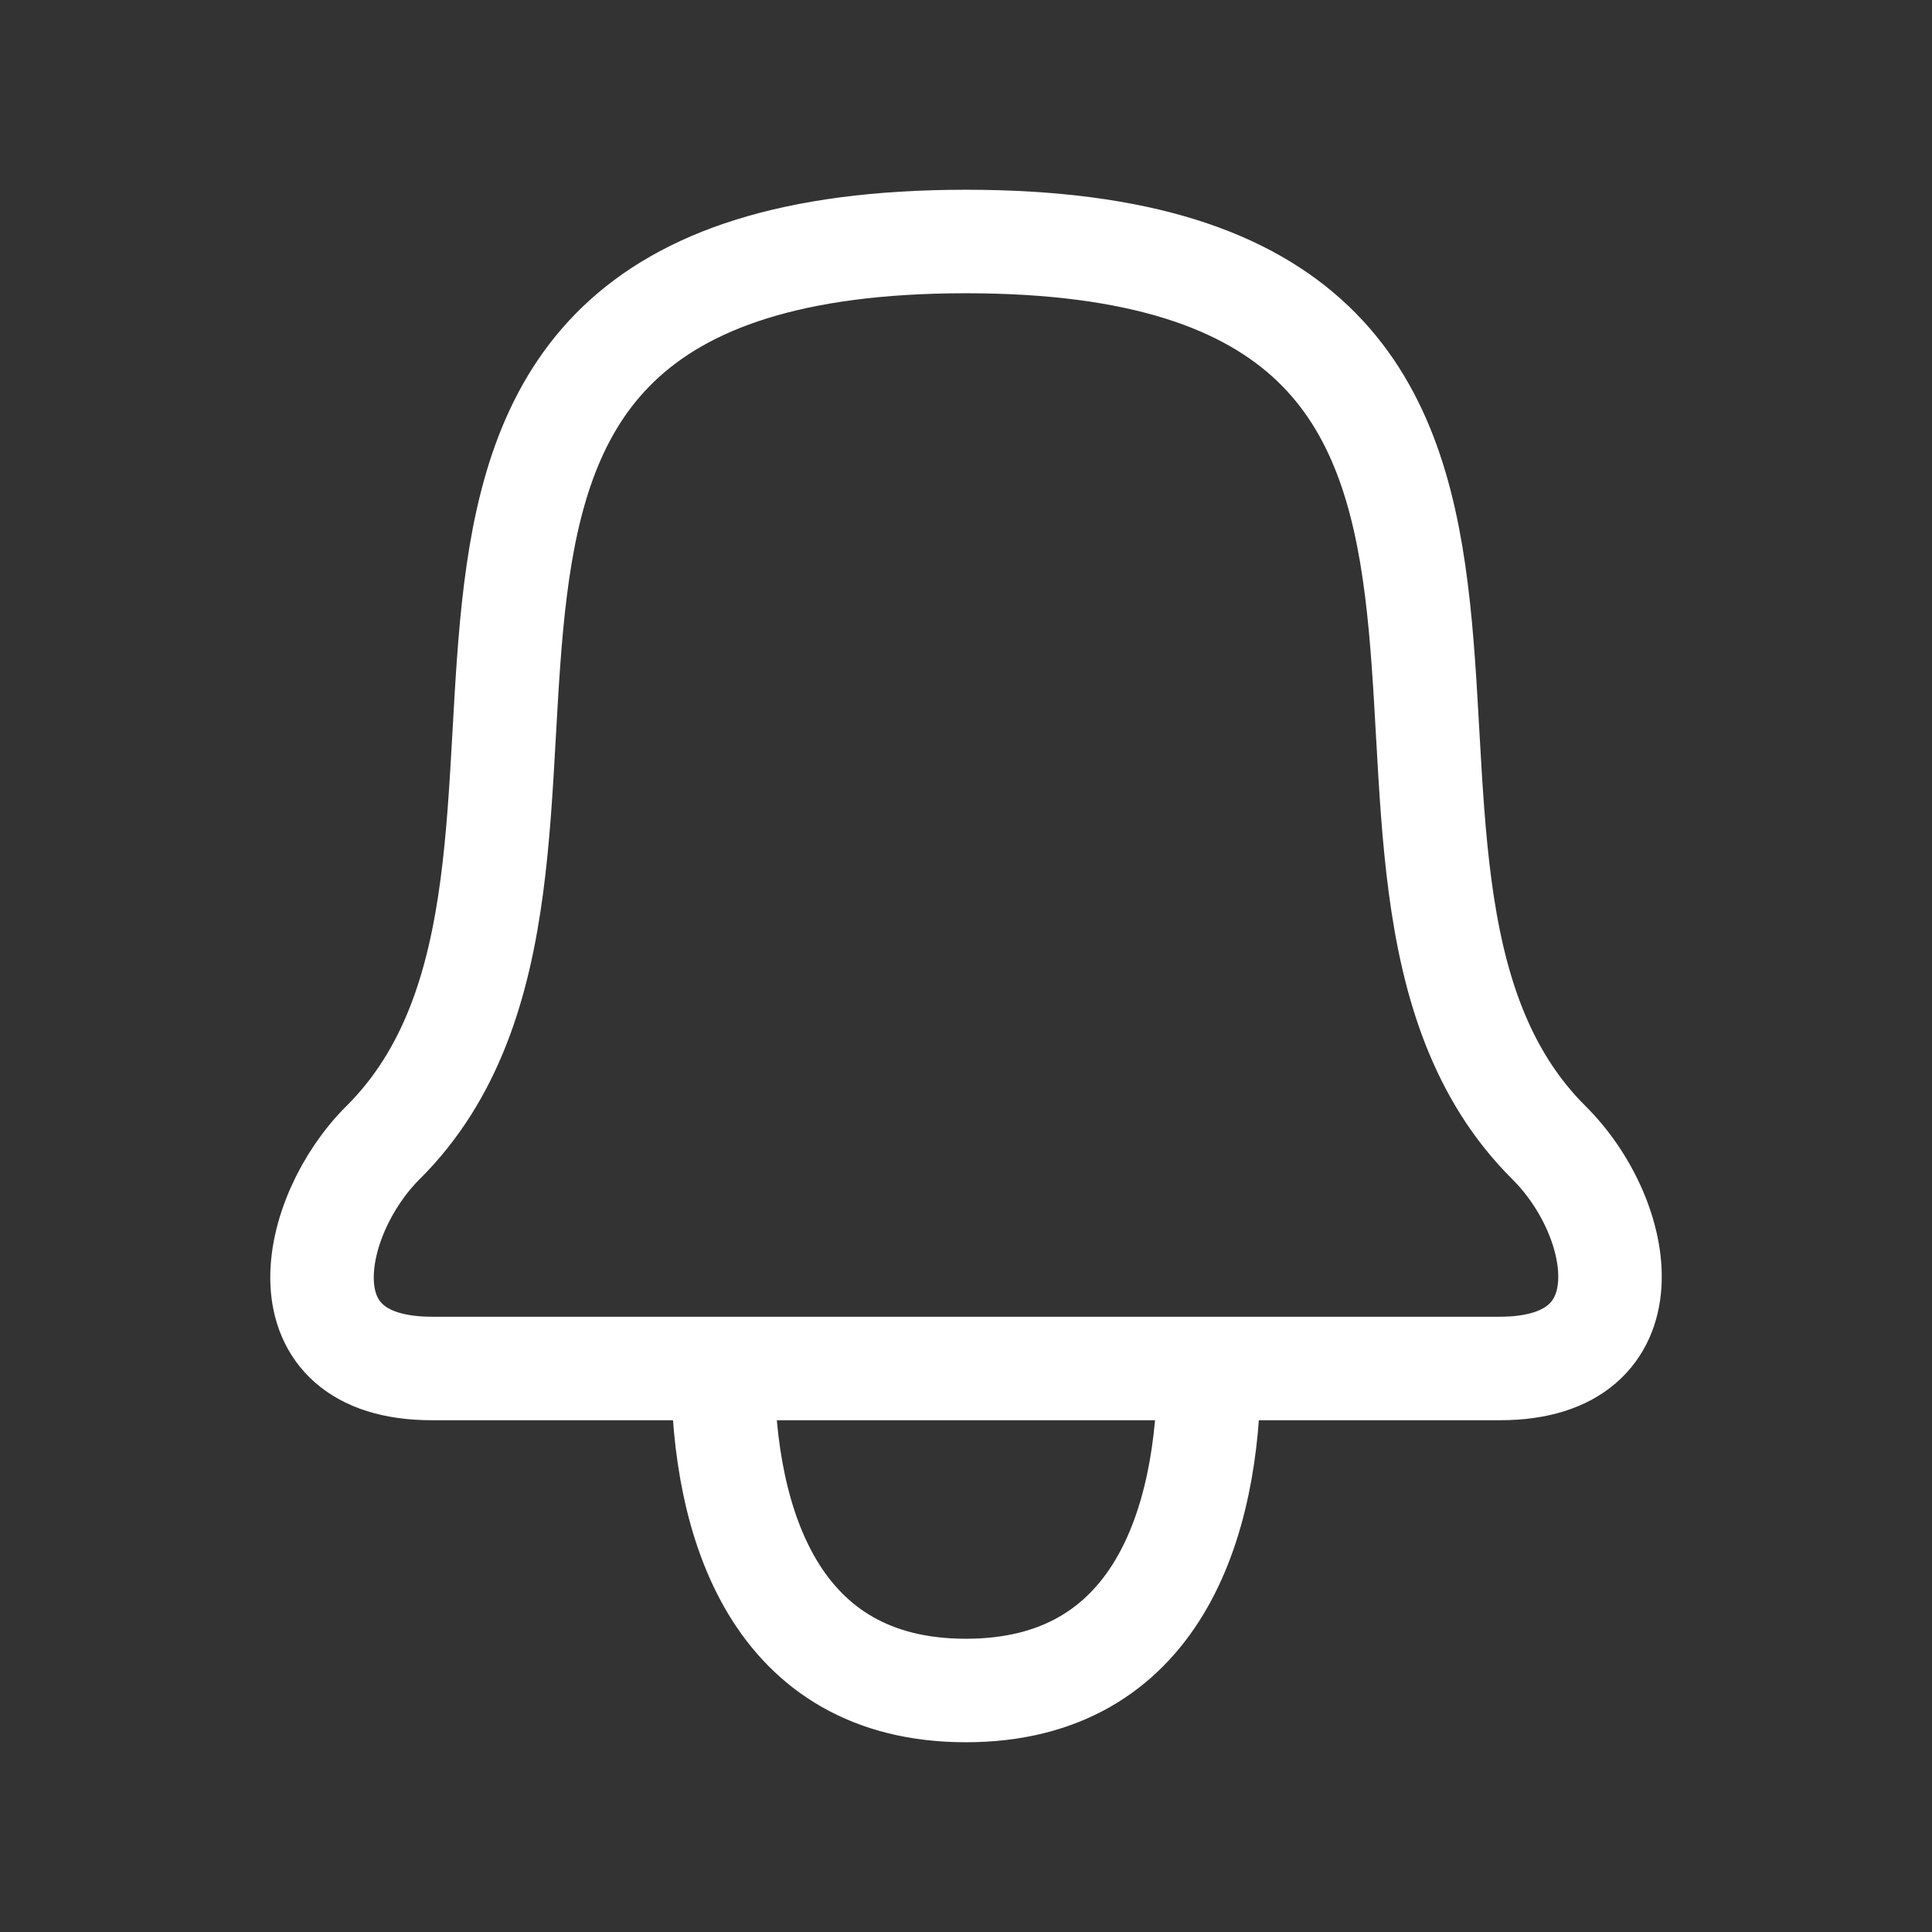 <svg width="28" height="28" viewBox="0 0 28 28" fill="none" xmlns="http://www.w3.org/2000/svg">
<rect x="0" y="0" width="28" height="28" fill="#333333" stroke="none"/>
<path d="M17.522 19.833H10.476M17.522 19.833H21.739C23.927 19.833 23.557 17.663 22.45 16.562C18.463 12.601 24.127 3.5 13.999 3.5C3.871 3.5 9.536 12.6 5.549 16.562C4.484 17.621 4.03 19.833 6.26 19.833H10.476M17.522 19.833C17.522 22.079 16.766 24.5 13.999 24.5C11.232 24.5 10.476 22.079 10.476 19.833" stroke="white" stroke-width="1.5" stroke-linecap="round" stroke-linejoin="round"/>
</svg>
